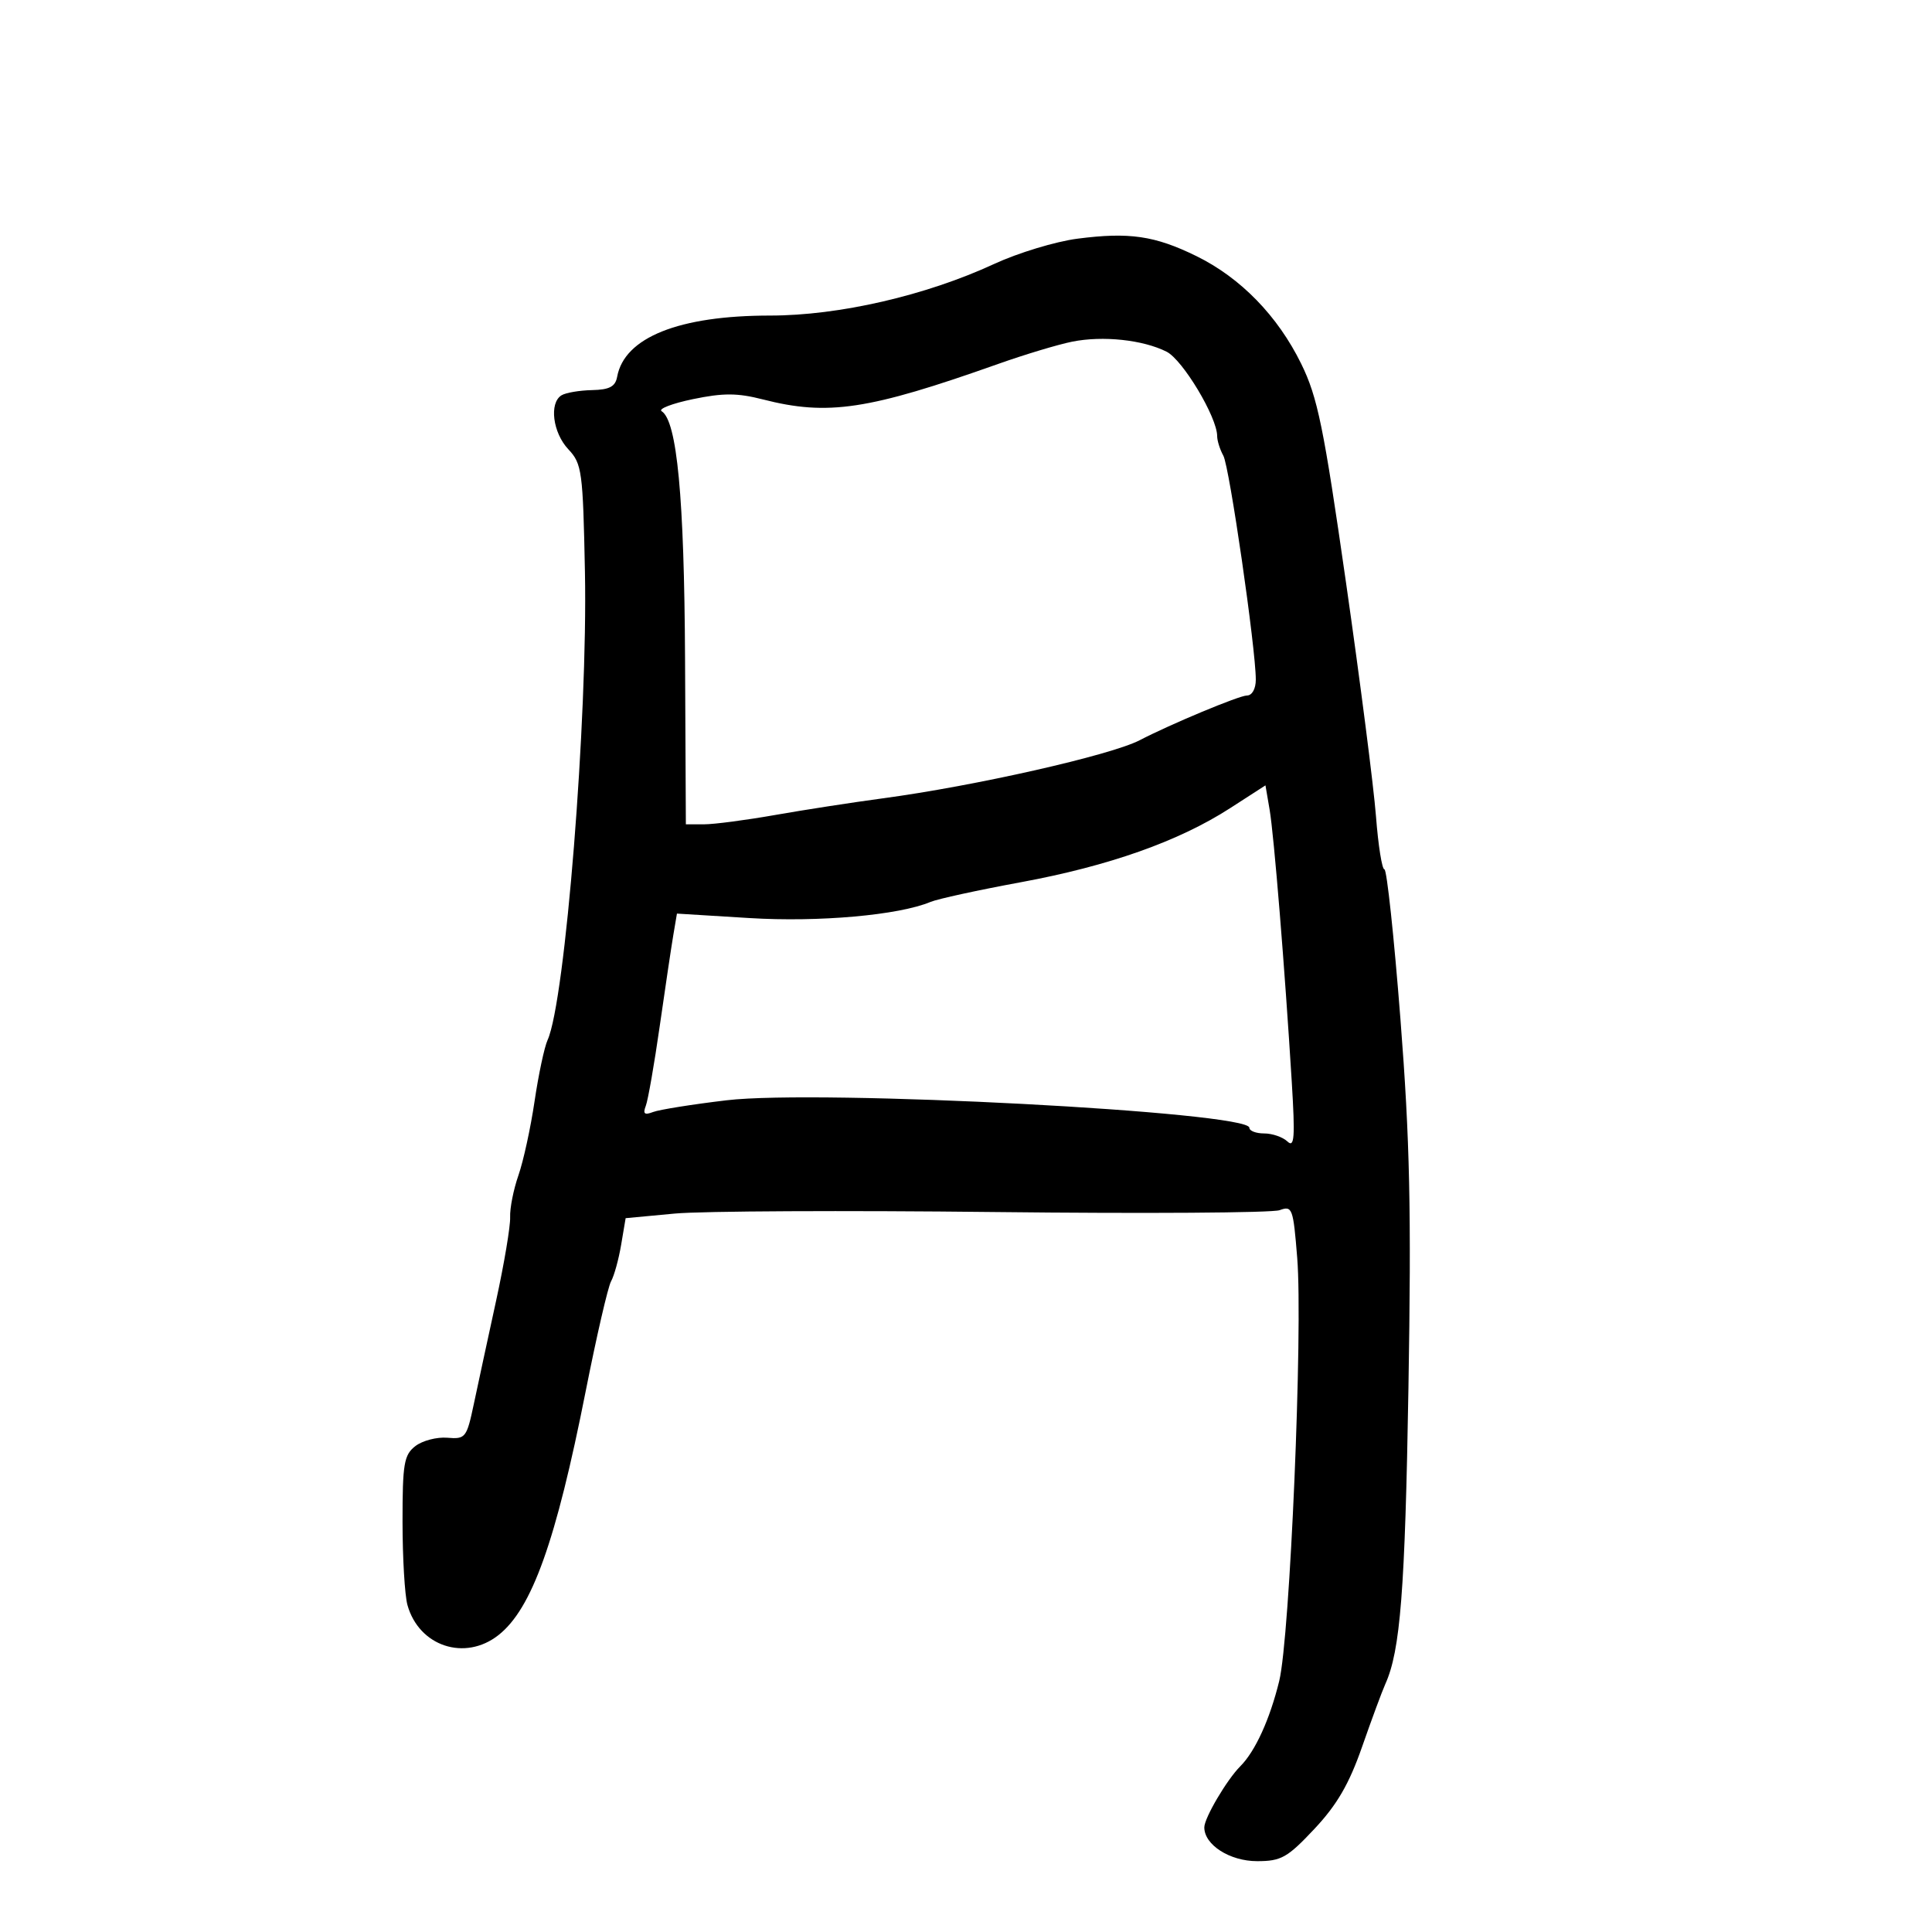 <svg xmlns="http://www.w3.org/2000/svg" width="300" height="300" viewBox="0 0 300 300" version="1.1">
	<path d="M 167.306 37.063 C 163.899 37.505, 158.083 39.269, 154.381 40.982 C 143.763 45.897, 130.290 49, 119.572 49 C 105.434 49, 96.955 52.393, 95.832 58.500 C 95.549 60.036, 94.641 60.518, 91.918 60.576 C 89.968 60.618, 87.838 60.982, 87.186 61.385 C 85.248 62.583, 85.834 67.195, 88.250 69.763 C 90.366 72.013, 90.520 73.148, 90.829 88.828 C 91.276 111.521, 87.767 155.486, 85.027 161.500 C 84.526 162.600, 83.617 166.875, 83.007 171 C 82.397 175.125, 81.271 180.300, 80.503 182.500 C 79.736 184.700, 79.156 187.625, 79.214 189 C 79.272 190.375, 78.289 196.225, 77.030 202 C 75.771 207.775, 74.218 214.975, 73.578 218 C 72.467 223.258, 72.285 223.489, 69.458 223.252 C 67.831 223.116, 65.600 223.699, 64.500 224.547 C 62.731 225.912, 62.501 227.267, 62.505 236.295 C 62.507 241.908, 62.850 247.725, 63.267 249.222 C 65.051 255.635, 72.187 258.001, 77.393 253.905 C 82.592 249.816, 86.322 239.388, 90.951 216 C 92.638 207.475, 94.409 199.808, 94.886 198.962 C 95.363 198.115, 96.067 195.563, 96.451 193.290 L 97.149 189.157 104.776 188.442 C 108.970 188.049, 131.354 187.942, 154.517 188.204 C 177.680 188.466, 197.564 188.335, 198.704 187.914 C 200.664 187.189, 200.811 187.590, 201.431 195.324 C 202.331 206.563, 200.305 254.203, 198.637 261.023 C 197.181 266.975, 194.914 271.943, 192.597 274.260 C 190.506 276.352, 187.008 282.286, 187.004 283.750 C 186.996 286.464, 190.954 289, 195.199 289 C 198.946 289, 199.904 288.461, 204.101 283.991 C 207.609 280.255, 209.490 277.015, 211.505 271.241 C 212.991 266.983, 214.613 262.600, 215.110 261.500 C 217.449 256.320, 218.178 246.995, 218.703 215.500 C 219.163 187.909, 218.929 177.117, 217.460 158.250 C 216.465 145.463, 215.345 135, 214.973 135 C 214.600 135, 214.009 131.282, 213.660 126.737 C 213.311 122.193, 211.219 105.880, 209.011 90.487 C 205.540 66.288, 204.599 61.688, 202.056 56.500 C 198.408 49.058, 192.638 43.130, 185.762 39.760 C 179.322 36.602, 175.341 36.021, 167.306 37.063 M 166.500 53.051 C 164.300 53.491, 159.125 55.048, 155 56.510 C 134.824 63.664, 128.559 64.608, 118.452 62.020 C 114.504 61.009, 112.304 61.001, 107.605 61.977 C 104.362 62.651, 102.172 63.494, 102.738 63.851 C 105.131 65.361, 106.251 77.184, 106.374 102.250 L 106.500 128 109.320 128 C 110.872 128, 115.822 127.351, 120.320 126.558 C 124.819 125.765, 132.325 124.603, 137 123.977 C 151.353 122.055, 172.486 117.276, 176.988 114.933 C 181.767 112.446, 192.429 108, 193.612 108 C 194.421 108, 195 106.970, 195 105.532 C 195 100.711, 190.908 72.472, 189.962 70.764 C 189.433 69.809, 189 68.434, 189 67.710 C 189 64.789, 183.656 55.875, 181.147 54.611 C 177.476 52.763, 171.253 52.099, 166.500 53.051 M 191 125.499 C 183.038 130.634, 172.189 134.471, 158.500 136.995 C 151.900 138.212, 145.600 139.585, 144.500 140.046 C 139.571 142.111, 127.146 143.219, 116.360 142.555 L 105.116 141.863 104.554 145.181 C 104.245 147.007, 103.297 153.356, 102.449 159.291 C 101.600 165.226, 100.624 170.817, 100.279 171.715 C 99.801 172.962, 100.067 173.188, 101.409 172.673 C 102.375 172.303, 107.516 171.482, 112.833 170.851 C 127.240 169.139, 194 172.650, 194 175.119 C 194 175.604, 195.035 176, 196.300 176 C 197.565 176, 199.191 176.563, 199.914 177.250 C 200.998 178.280, 201.115 176.656, 200.585 168 C 199.497 150.259, 197.824 129.695, 197.145 125.726 L 196.500 121.951 191 125.499" stroke="none" fill="black" fill-rule="evenodd"/>
</svg>